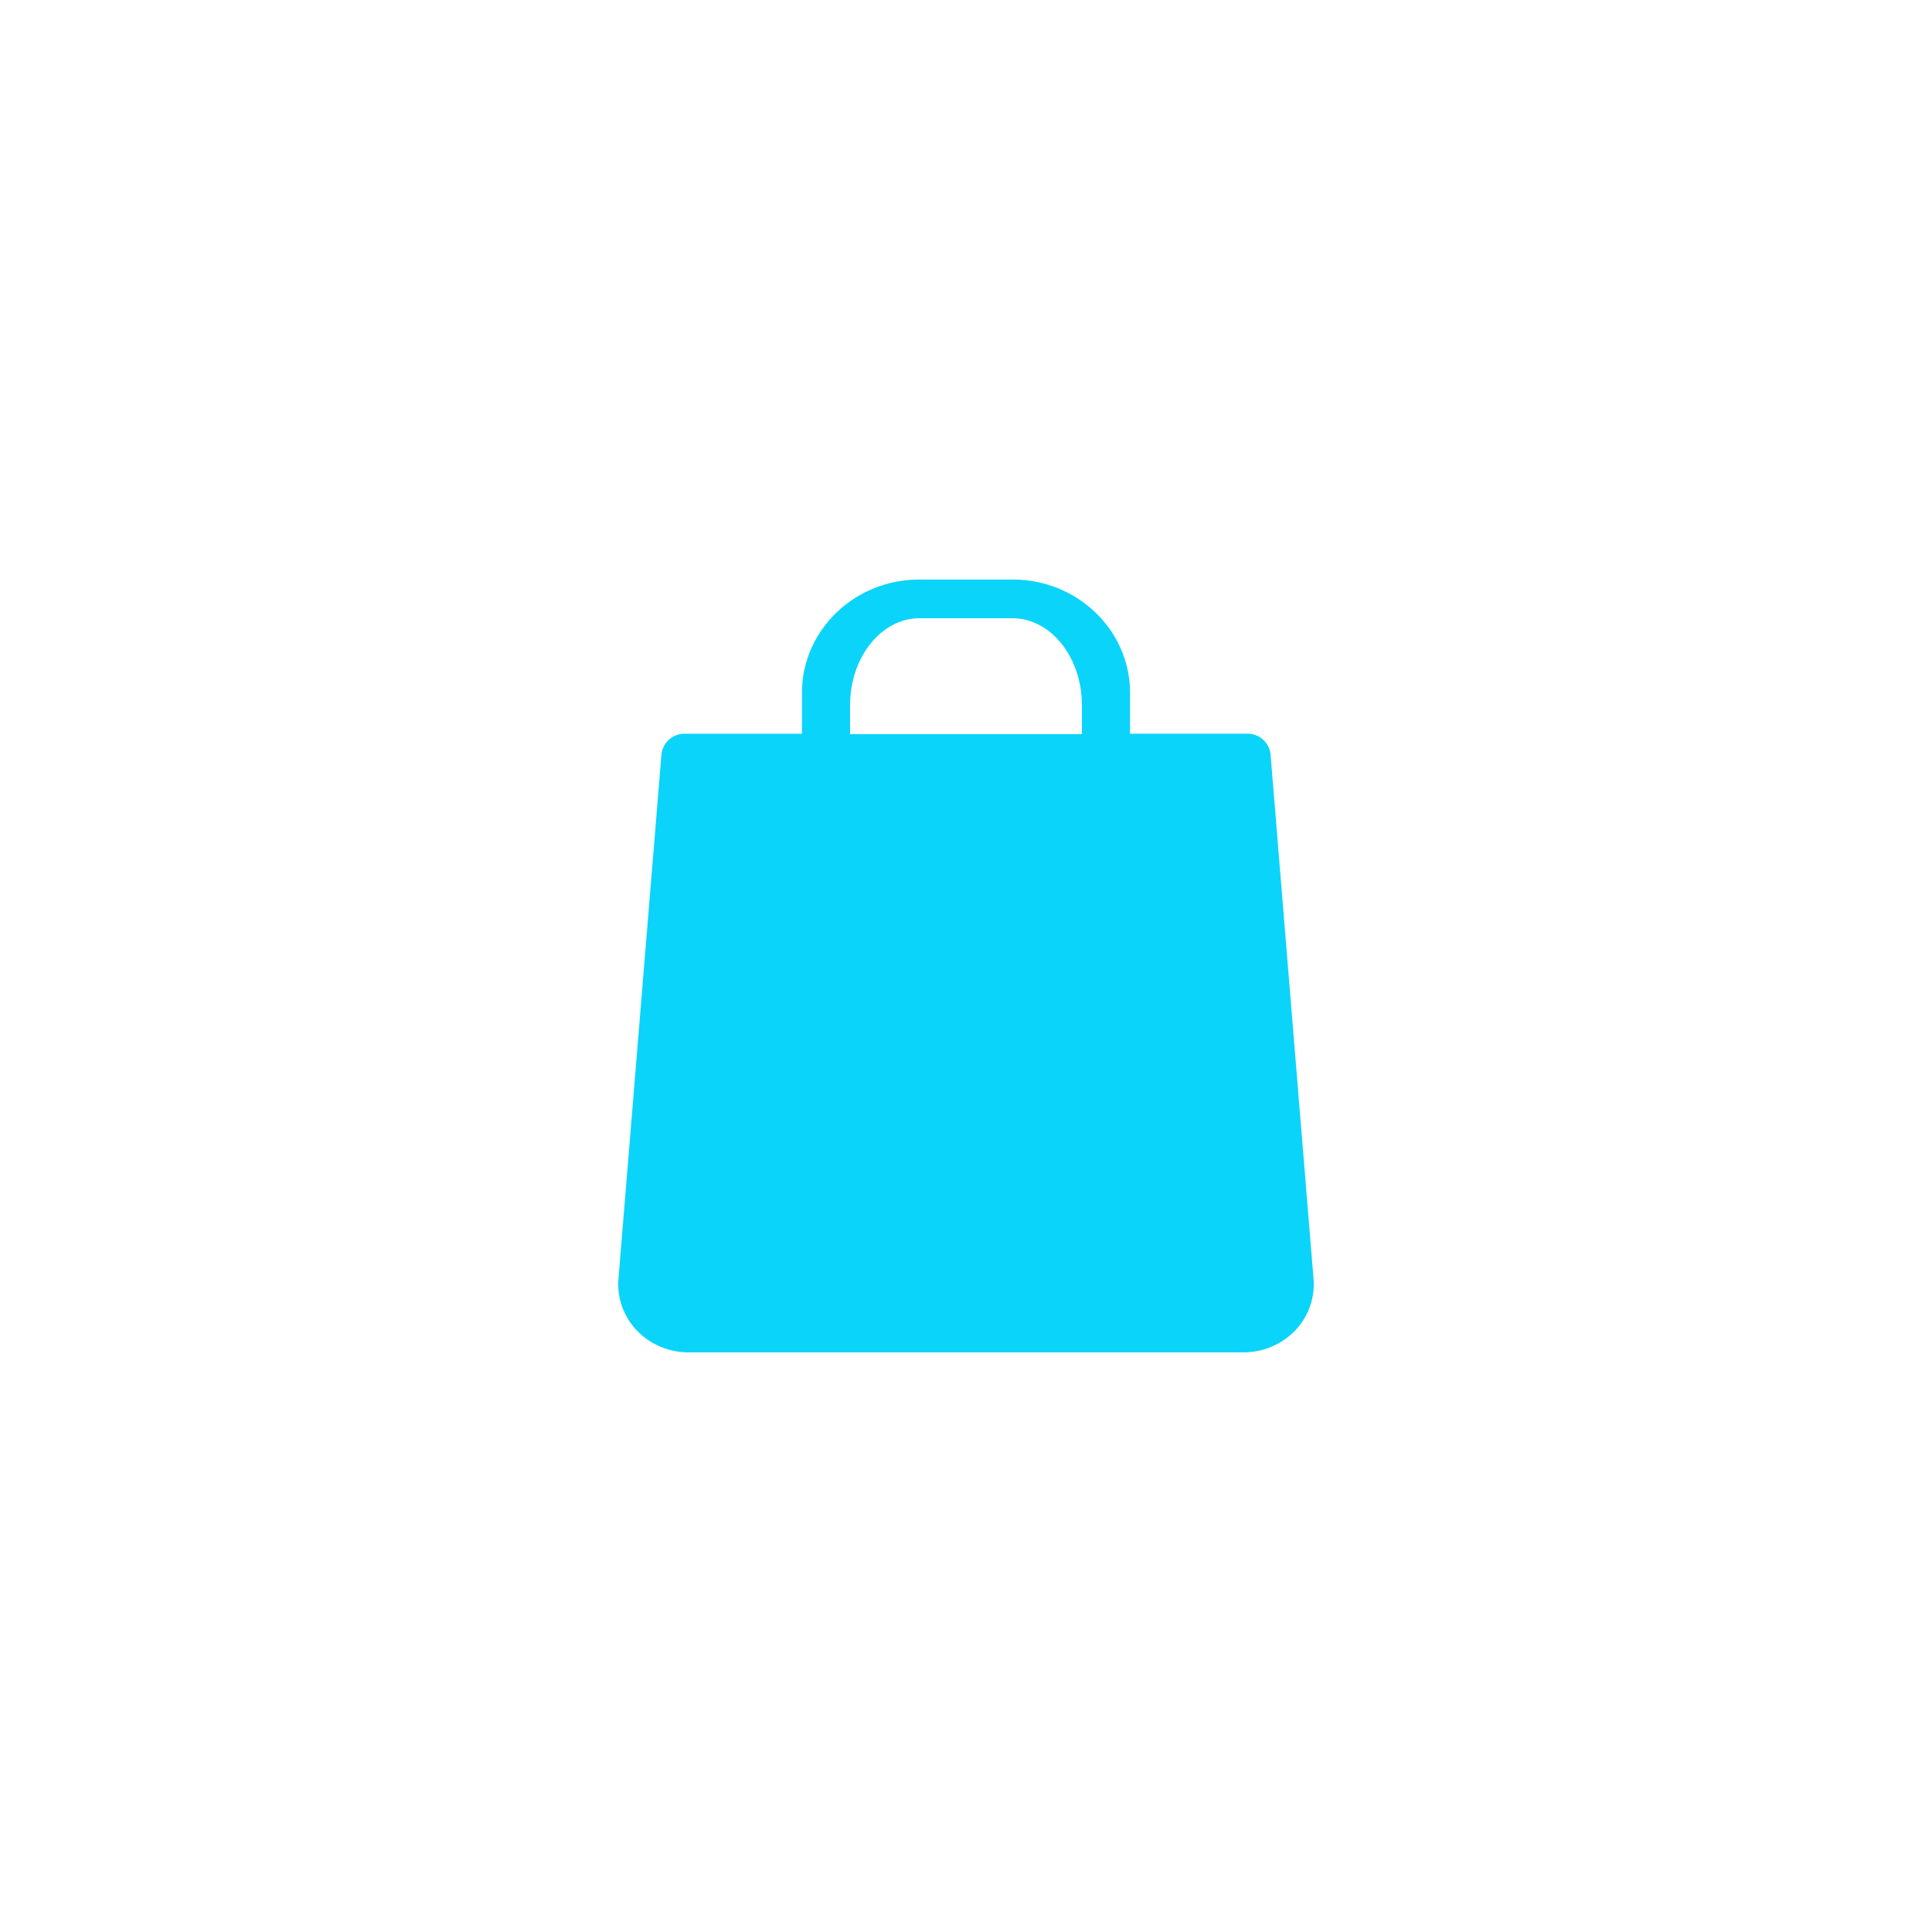 <svg width="50" height="50" xmlns="http://www.w3.org/2000/svg"><defs><filter x="-9.1%" y="-9.1%" width="128.3%" height="128.3%" filterUnits="objectBoundingBox" id="a"><feOffset dx="2" dy="2" in="SourceAlpha" result="shadowOffsetOuter1"/><feGaussianBlur stdDeviation="2" in="shadowOffsetOuter1" result="shadowBlurOuter1"/><feColorMatrix values="0 0 0 0 0 0 0 0 0 0 0 0 0 0 0 0 0 0 0.1 0" in="shadowBlurOuter1" result="shadowMatrixOuter1"/><feMerge><feMergeNode in="shadowMatrixOuter1"/><feMergeNode in="SourceGraphic"/></feMerge></filter></defs><g filter="url(#a)" transform="translate(-220 -10)" fill="none" fill-rule="evenodd"><g transform="translate(222 12)"><circle fill="#FFF" cx="21" cy="21" r="21"/><path d="M29.995 29.108L28.882 15.53a.598.598 0 00-.604-.542h-3.033v-1.06c0-1.615-1.36-2.929-3.032-2.929h-2.426c-1.672 0-3.032 1.314-3.032 2.93v1.06h-3.033a.598.598 0 00-.604.54l-1.113 13.577c-.038.487.136.971.48 1.33.343.358.83.563 1.334.563h14.362c.505 0 .991-.205 1.335-.563.343-.359.517-.843.479-1.33zM18 14.25c0-1.24.807-2.25 1.8-2.25h2.4c.993 0 1.8 1.01 1.8 2.25V15h-6v-.75z" fill="#0AD4FA" fill-rule="nonzero"/></g></g></svg>